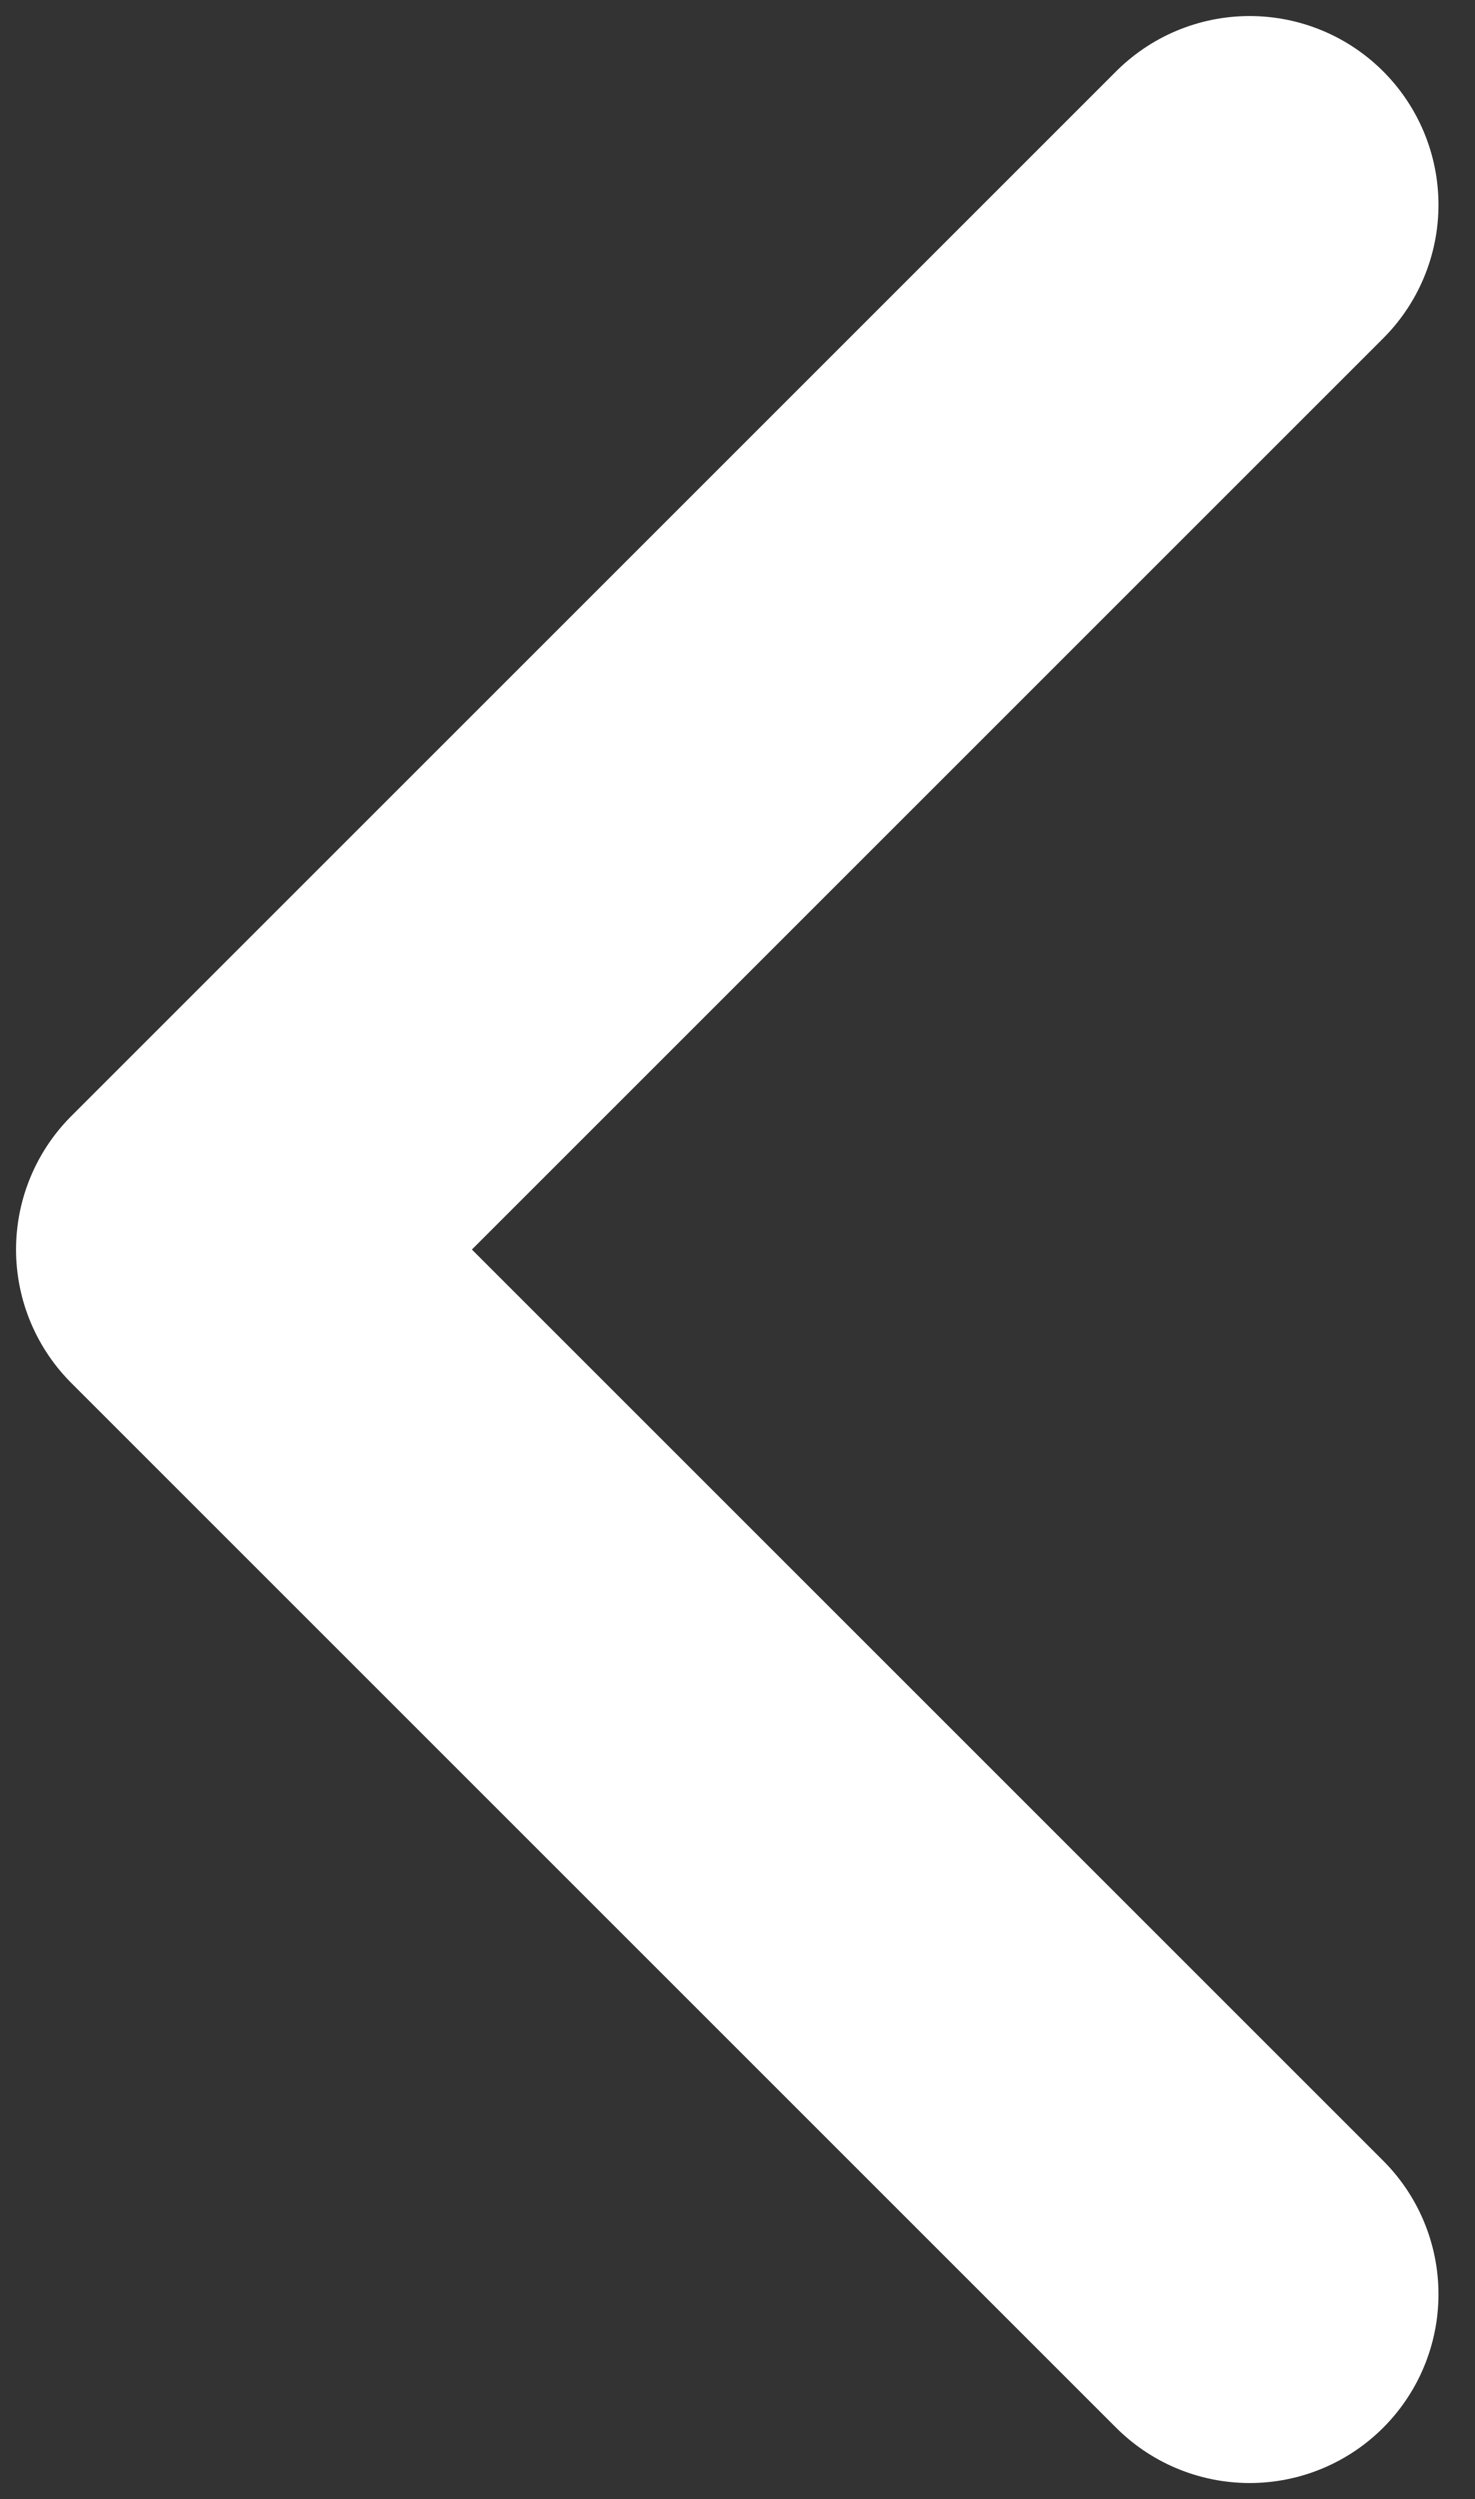 <svg width="36" height="61" viewBox="0 0 36 61" fill="none" xmlns="http://www.w3.org/2000/svg">
<rect x="0" y="0" width="36" height="61" fill="#333333" stroke="none"/>
<path d="M30.5 5L5 30.5L30.5 56" stroke="white" stroke-width="9.217" stroke-linecap="round" stroke-linejoin="round"/>
</svg>
